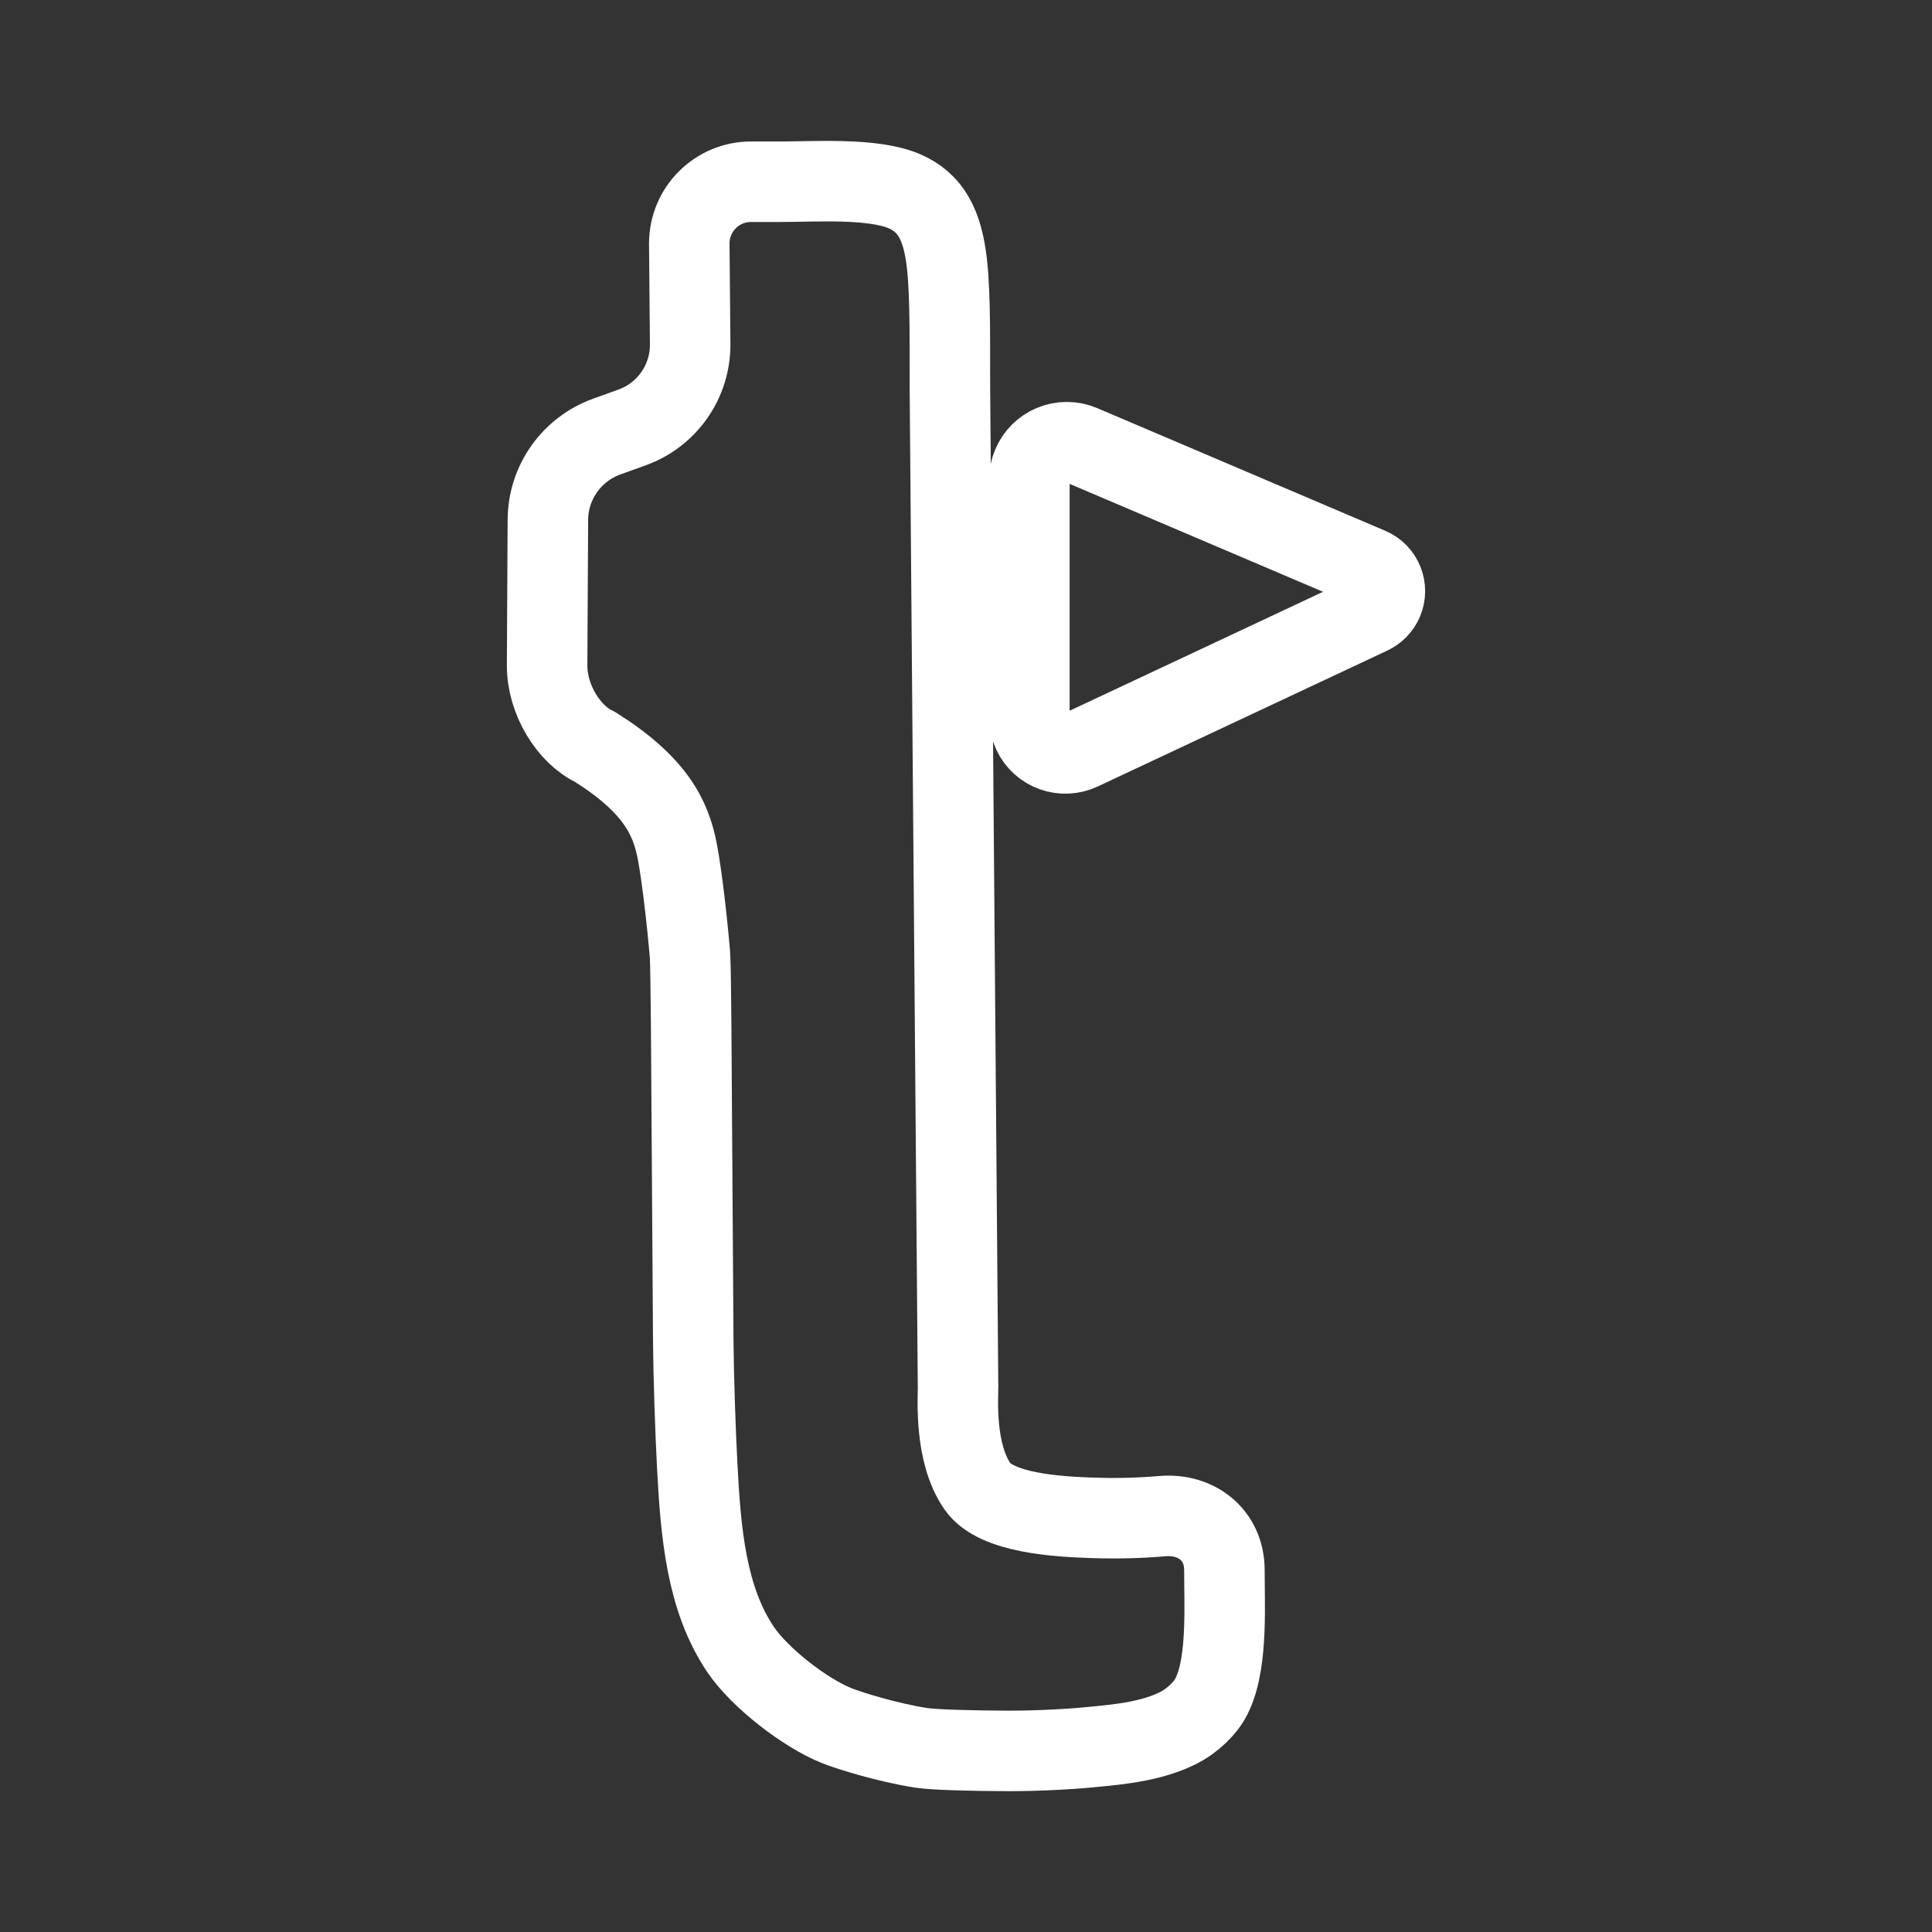 <?xml version="1.0" encoding="UTF-8"?><svg id="a" xmlns="http://www.w3.org/2000/svg" viewBox="0 0 48 48"><rect x="0" y="0" width="48" height="48" fill="#333333" stroke="none"/><defs><style>.h{stroke-width:2px;fill:none;stroke:#fff;stroke-linecap:round;stroke-linejoin:round;}</style></defs><g id="b"><g id="c"><g id="d"><g id="e"><path id="f" class="h" d="m23.802,34.421l-.202-24.806c-.007-.855.023-2.245-.077-3.093-.109-.922-.388-1.49-1.068-1.777-.783-.33-2.214-.23-3.068-.23h-.728c-.847,0-1.534.687-1.534,1.534,0,.005,0,.009,0,.014l.022,2.484c.008.927-.57,1.758-1.442,2.072l-.629.227c-.875.315-1.46,1.142-1.464,2.072l-.019,3.611c-.004.855.542,1.727,1.188,2.026,1.495.942,1.881,1.749,2.044,2.586.111.57.246,1.727.317,2.579.011.131.024.93.03,1.785l.052,7.814c.006.855.053,2.24.098,3.093.087,1.66.223,3.301,1.076,4.567.475.705,1.606,1.583,2.398,1.897.316.125,1.245.416,2.089.548.332.052,1.297.073,2.152.077.343.002,1.315-.015,2.165-.104.484-.051,1.629-.127,2.32-.617.174-.124.321-.265.441-.42.517-.662.466-2.139.46-2.994l-.003-.371c-.006-.855-.691-1.4-1.543-1.327-.573.049-1.144.062-1.72.043-.854-.028-2.402-.109-2.871-.781-.583-.836-.482-2.204-.482-2.508"/><path id="g" class="h" d="m34.045,15.257l-7.196,3.377c-.447.21-.979.018-1.189-.429-.056-.119-.085-.248-.085-.38v-5.909c0-.514.416-.93.93-.93.125,0,.249.025.364.074l7.155,3.047c.32.136.469.506.333.826-.061.142-.172.258-.312.323Z"/></g></g></g></g></svg>